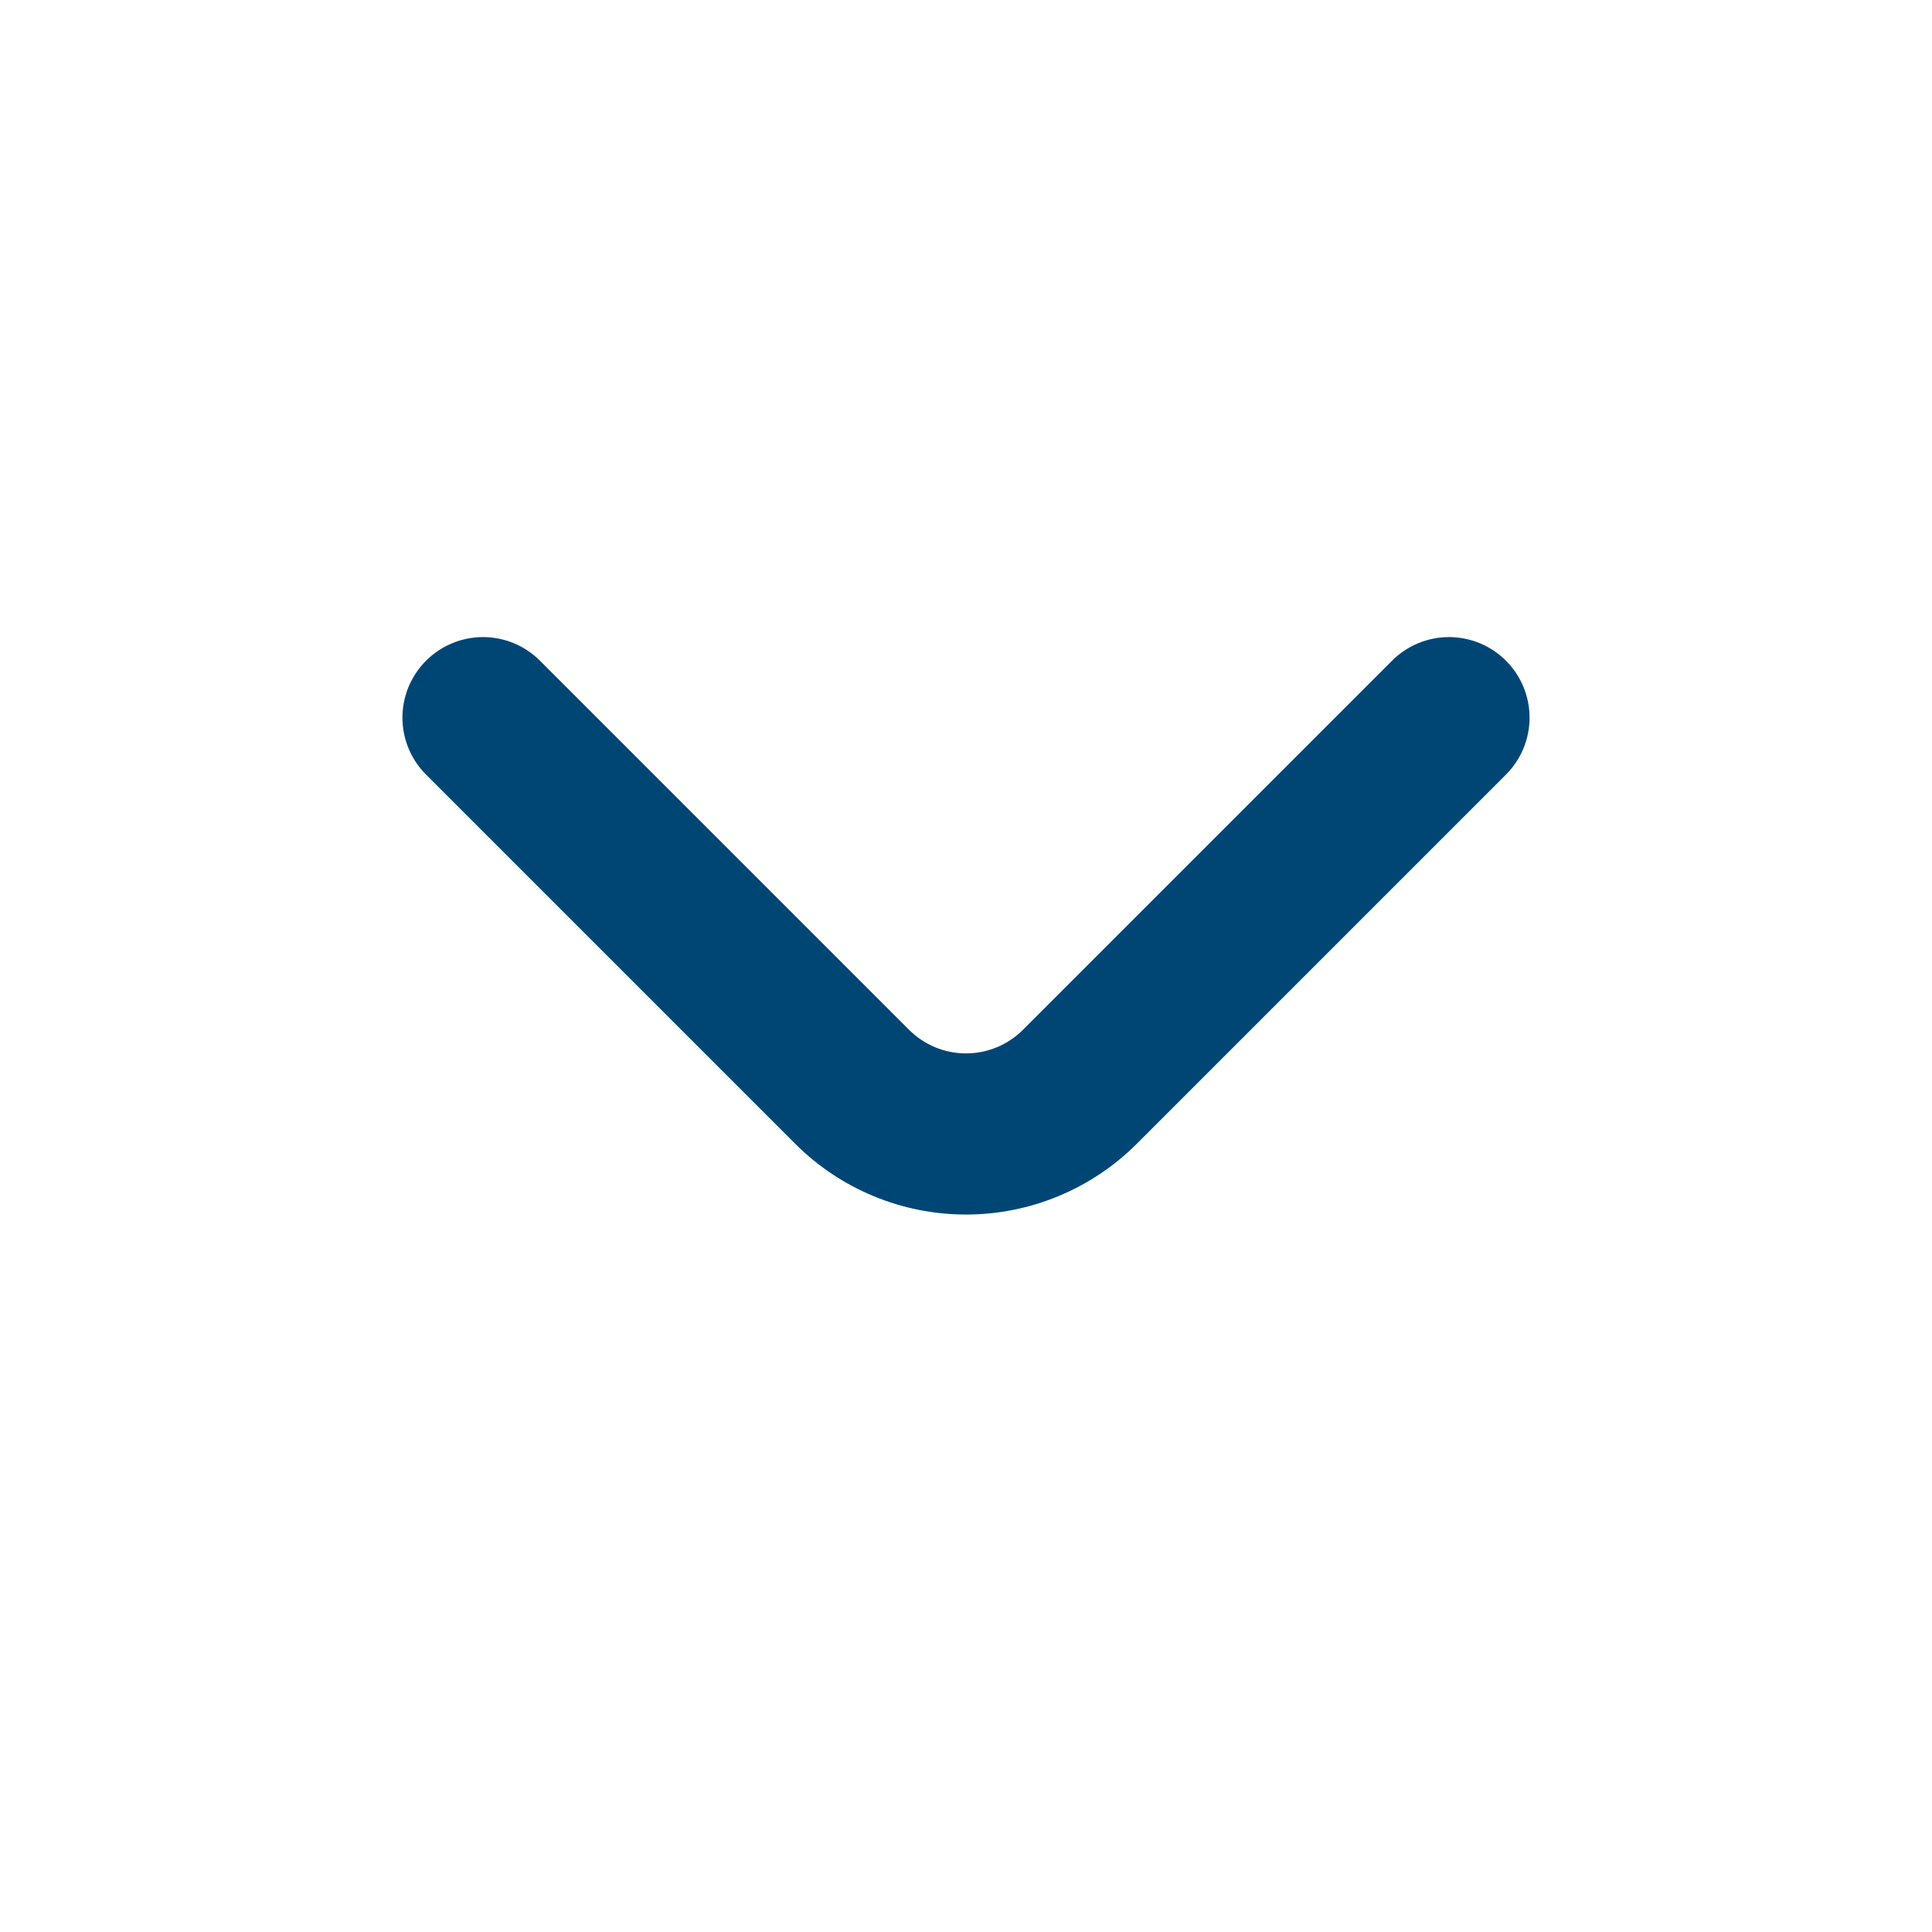 <svg width="512" height="512" viewBox="0 0 512 512" fill="none" xmlns="http://www.w3.org/2000/svg">
<path d="M399.147 175.147C397.164 173.147 394.805 171.56 392.205 170.477C389.605 169.394 386.817 168.836 384.001 168.836C381.184 168.836 378.396 169.394 375.796 170.477C373.197 171.56 370.837 173.147 368.854 175.147L271.147 272.853C269.164 274.853 266.805 276.44 264.205 277.523C261.605 278.606 258.817 279.164 256.001 279.164C253.184 279.164 250.396 278.606 247.796 277.523C245.197 276.44 242.837 274.853 240.854 272.853L143.147 175.147C141.164 173.147 138.805 171.56 136.205 170.477C133.605 169.394 130.817 168.836 128.001 168.836C125.184 168.836 122.396 169.394 119.796 170.477C117.197 171.56 114.837 173.147 112.854 175.147C108.881 179.144 106.65 184.551 106.65 190.187C106.65 195.823 108.881 201.23 112.854 205.227L210.774 303.147C222.774 315.132 239.041 321.864 256.001 321.864C272.961 321.864 289.227 315.132 301.227 303.147L399.147 205.227C403.121 201.23 405.351 195.823 405.351 190.187C405.351 184.551 403.121 179.144 399.147 175.147Z" fill="#004675"/>
</svg>
